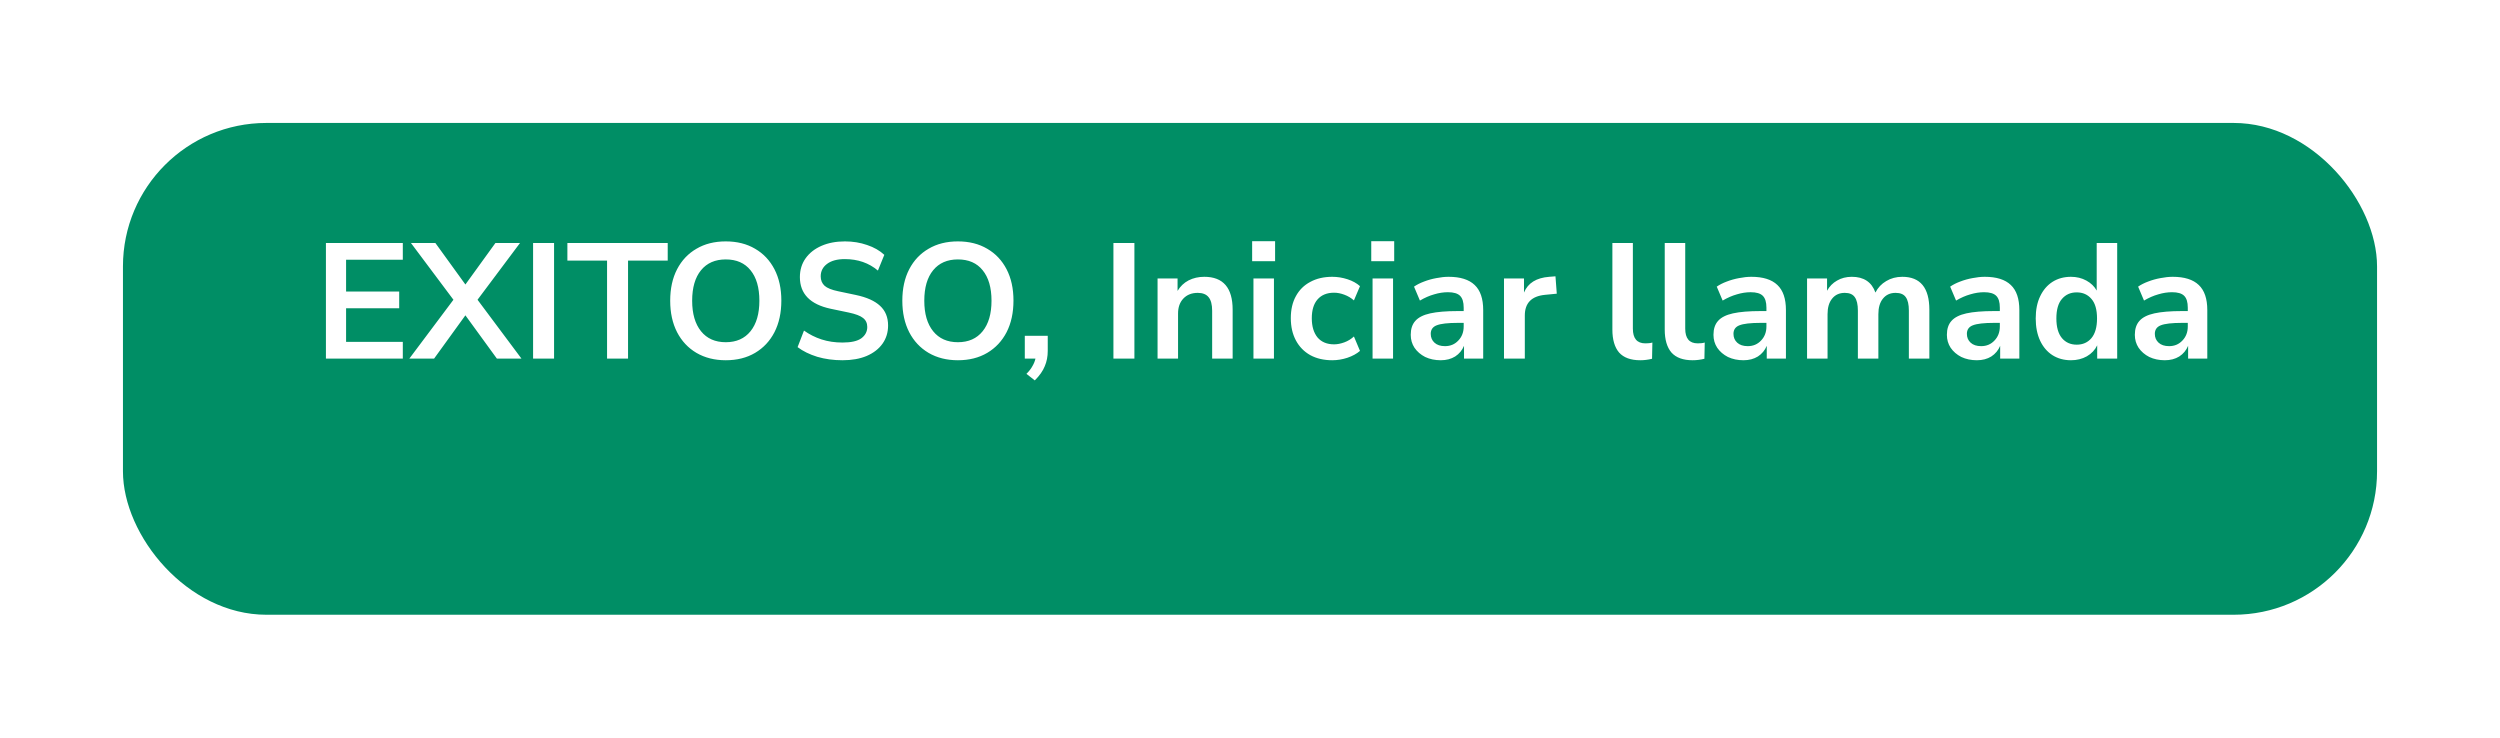 <svg width="244" height="72" viewBox="0 0 244 72" fill="none" xmlns="http://www.w3.org/2000/svg">
<g filter="url(#filter0_d_395_1919)">
<rect x="12" y="6" width="220" height="48" rx="14" fill="#008E65"/>
</g>
<path d="M31.81 35V23.72H39.314V25.352H33.778V28.456H38.962V30.088H33.778V33.368H39.314V35H31.81ZM39.951 35L44.255 29.256L40.111 23.72H42.495L45.423 27.768L48.351 23.72H50.751L46.607 29.256L50.895 35H48.495L45.423 30.776L42.367 35H39.951ZM52.029 35V23.72H54.077V35H52.029ZM59.249 35V25.432H55.377V23.72H65.169V25.432H61.297V35H59.249ZM70.835 35.16C69.747 35.16 68.792 34.92 67.971 34.44C67.16 33.96 66.531 33.288 66.083 32.424C65.635 31.549 65.411 30.525 65.411 29.352C65.411 28.168 65.635 27.144 66.083 26.28C66.531 25.416 67.16 24.749 67.971 24.28C68.781 23.8 69.736 23.56 70.835 23.56C71.933 23.56 72.888 23.8 73.699 24.28C74.51 24.749 75.139 25.416 75.587 26.28C76.035 27.144 76.259 28.163 76.259 29.336C76.259 30.52 76.035 31.549 75.587 32.424C75.139 33.288 74.51 33.96 73.699 34.44C72.888 34.92 71.933 35.16 70.835 35.16ZM70.835 33.4C71.87 33.4 72.675 33.043 73.251 32.328C73.827 31.613 74.115 30.621 74.115 29.352C74.115 28.072 73.827 27.08 73.251 26.376C72.686 25.672 71.88 25.32 70.835 25.32C69.8 25.32 68.995 25.672 68.419 26.376C67.843 27.08 67.555 28.072 67.555 29.352C67.555 30.621 67.843 31.613 68.419 32.328C68.995 33.043 69.8 33.4 70.835 33.4ZM82.229 35.16C81.344 35.16 80.523 35.048 79.765 34.824C79.008 34.589 78.368 34.275 77.845 33.88L78.469 32.264C78.992 32.637 79.563 32.925 80.181 33.128C80.811 33.331 81.493 33.432 82.229 33.432C83.072 33.432 83.685 33.293 84.069 33.016C84.453 32.728 84.645 32.36 84.645 31.912C84.645 31.539 84.507 31.245 84.229 31.032C83.963 30.819 83.499 30.643 82.837 30.504L81.077 30.136C79.072 29.709 78.069 28.68 78.069 27.048C78.069 26.344 78.256 25.731 78.629 25.208C79.003 24.685 79.52 24.28 80.181 23.992C80.843 23.704 81.605 23.56 82.469 23.56C83.237 23.56 83.957 23.677 84.629 23.912C85.301 24.136 85.861 24.456 86.309 24.872L85.685 26.408C84.8 25.661 83.723 25.288 82.453 25.288C81.717 25.288 81.141 25.443 80.725 25.752C80.309 26.061 80.101 26.467 80.101 26.968C80.101 27.352 80.229 27.661 80.485 27.896C80.741 28.12 81.179 28.296 81.797 28.424L83.541 28.792C84.597 29.016 85.381 29.368 85.893 29.848C86.416 30.328 86.677 30.968 86.677 31.768C86.677 32.44 86.496 33.032 86.133 33.544C85.771 34.056 85.253 34.456 84.581 34.744C83.92 35.021 83.136 35.16 82.229 35.16ZM93.491 35.16C92.403 35.16 91.448 34.92 90.627 34.44C89.817 33.96 89.187 33.288 88.739 32.424C88.291 31.549 88.067 30.525 88.067 29.352C88.067 28.168 88.291 27.144 88.739 26.28C89.187 25.416 89.817 24.749 90.627 24.28C91.438 23.8 92.392 23.56 93.491 23.56C94.59 23.56 95.544 23.8 96.355 24.28C97.166 24.749 97.795 25.416 98.243 26.28C98.691 27.144 98.915 28.163 98.915 29.336C98.915 30.52 98.691 31.549 98.243 32.424C97.795 33.288 97.166 33.96 96.355 34.44C95.544 34.92 94.59 35.16 93.491 35.16ZM93.491 33.4C94.526 33.4 95.331 33.043 95.907 32.328C96.483 31.613 96.771 30.621 96.771 29.352C96.771 28.072 96.483 27.08 95.907 26.376C95.342 25.672 94.537 25.32 93.491 25.32C92.457 25.32 91.651 25.672 91.075 26.376C90.499 27.08 90.211 28.072 90.211 29.352C90.211 30.621 90.499 31.613 91.075 32.328C91.651 33.043 92.457 33.4 93.491 33.4ZM100.996 37.128L100.18 36.488C100.447 36.221 100.644 35.965 100.772 35.72C100.911 35.485 101.007 35.245 101.06 35H100.02V32.776H102.26V34.248C102.26 34.792 102.164 35.288 101.972 35.736C101.791 36.195 101.466 36.659 100.996 37.128ZM108.67 35V23.72H110.718V35H108.67ZM112.978 35V27.176H114.93V28.392C115.196 27.944 115.554 27.603 116.002 27.368C116.46 27.133 116.972 27.016 117.538 27.016C119.383 27.016 120.306 28.088 120.306 30.232V35H118.306V30.328C118.306 29.72 118.188 29.277 117.954 29C117.73 28.723 117.378 28.584 116.898 28.584C116.311 28.584 115.842 28.771 115.49 29.144C115.148 29.507 114.978 29.992 114.978 30.6V35H112.978ZM122.209 25.496V23.544H124.449V25.496H122.209ZM122.337 35V27.176H124.337V35H122.337ZM130.031 35.16C129.21 35.16 128.495 34.995 127.887 34.664C127.279 34.323 126.81 33.843 126.479 33.224C126.148 32.605 125.983 31.88 125.983 31.048C125.983 30.216 126.148 29.501 126.479 28.904C126.81 28.296 127.279 27.832 127.887 27.512C128.495 27.181 129.21 27.016 130.031 27.016C130.532 27.016 131.028 27.096 131.519 27.256C132.01 27.416 132.415 27.64 132.735 27.928L132.143 29.32C131.866 29.075 131.551 28.888 131.199 28.76C130.858 28.632 130.527 28.568 130.207 28.568C129.514 28.568 128.975 28.787 128.591 29.224C128.218 29.651 128.031 30.264 128.031 31.064C128.031 31.853 128.218 32.477 128.591 32.936C128.975 33.384 129.514 33.608 130.207 33.608C130.516 33.608 130.847 33.544 131.199 33.416C131.551 33.288 131.866 33.096 132.143 32.84L132.735 34.248C132.415 34.525 132.004 34.749 131.503 34.92C131.012 35.08 130.522 35.16 130.031 35.16ZM133.834 25.496V23.544H136.074V25.496H133.834ZM133.962 35V27.176H135.962V35H133.962ZM140.616 35.16C140.051 35.16 139.544 35.053 139.096 34.84C138.659 34.616 138.312 34.317 138.056 33.944C137.811 33.571 137.688 33.149 137.688 32.68C137.688 32.104 137.837 31.651 138.136 31.32C138.435 30.979 138.92 30.733 139.592 30.584C140.264 30.435 141.165 30.36 142.296 30.36H142.856V30.024C142.856 29.491 142.739 29.107 142.504 28.872C142.269 28.637 141.875 28.52 141.32 28.52C140.883 28.52 140.435 28.589 139.976 28.728C139.517 28.856 139.053 29.059 138.584 29.336L138.008 27.976C138.285 27.784 138.611 27.619 138.984 27.48C139.368 27.331 139.768 27.219 140.184 27.144C140.611 27.059 141.011 27.016 141.384 27.016C142.525 27.016 143.373 27.283 143.928 27.816C144.483 28.339 144.76 29.155 144.76 30.264V35H142.888V33.752C142.707 34.189 142.419 34.536 142.024 34.792C141.629 35.037 141.16 35.16 140.616 35.16ZM141.032 33.784C141.555 33.784 141.987 33.603 142.328 33.24C142.68 32.877 142.856 32.419 142.856 31.864V31.512H142.312C141.309 31.512 140.611 31.592 140.216 31.752C139.832 31.901 139.64 32.179 139.64 32.584C139.64 32.936 139.763 33.224 140.008 33.448C140.253 33.672 140.595 33.784 141.032 33.784ZM146.79 35V27.176H148.742V28.552C149.126 27.624 149.947 27.112 151.206 27.016L151.814 26.968L151.942 28.664L150.79 28.776C149.478 28.904 148.822 29.576 148.822 30.792V35H146.79ZM160.088 35.16C159.16 35.16 158.472 34.909 158.024 34.408C157.587 33.896 157.368 33.149 157.368 32.168V23.72H159.368V32.072C159.368 33.032 159.773 33.512 160.584 33.512C160.701 33.512 160.819 33.507 160.936 33.496C161.053 33.485 161.165 33.464 161.272 33.432L161.24 35.016C160.856 35.112 160.472 35.16 160.088 35.16ZM165.198 35.16C164.27 35.16 163.582 34.909 163.134 34.408C162.696 33.896 162.478 33.149 162.478 32.168V23.72H164.478V32.072C164.478 33.032 164.883 33.512 165.694 33.512C165.811 33.512 165.928 33.507 166.046 33.496C166.163 33.485 166.275 33.464 166.382 33.432L166.35 35.016C165.966 35.112 165.582 35.16 165.198 35.16ZM170.163 35.16C169.598 35.16 169.091 35.053 168.643 34.84C168.206 34.616 167.859 34.317 167.603 33.944C167.358 33.571 167.235 33.149 167.235 32.68C167.235 32.104 167.384 31.651 167.683 31.32C167.982 30.979 168.467 30.733 169.139 30.584C169.811 30.435 170.712 30.36 171.843 30.36H172.403V30.024C172.403 29.491 172.286 29.107 172.051 28.872C171.816 28.637 171.422 28.52 170.867 28.52C170.43 28.52 169.982 28.589 169.523 28.728C169.064 28.856 168.6 29.059 168.131 29.336L167.555 27.976C167.832 27.784 168.158 27.619 168.531 27.48C168.915 27.331 169.315 27.219 169.731 27.144C170.158 27.059 170.558 27.016 170.931 27.016C172.072 27.016 172.92 27.283 173.475 27.816C174.03 28.339 174.307 29.155 174.307 30.264V35H172.435V33.752C172.254 34.189 171.966 34.536 171.571 34.792C171.176 35.037 170.707 35.16 170.163 35.16ZM170.579 33.784C171.102 33.784 171.534 33.603 171.875 33.24C172.227 32.877 172.403 32.419 172.403 31.864V31.512H171.859C170.856 31.512 170.158 31.592 169.763 31.752C169.379 31.901 169.187 32.179 169.187 32.584C169.187 32.936 169.31 33.224 169.555 33.448C169.8 33.672 170.142 33.784 170.579 33.784ZM176.369 35V27.176H178.321V28.376C178.556 27.949 178.881 27.619 179.297 27.384C179.713 27.139 180.193 27.016 180.737 27.016C181.91 27.016 182.678 27.528 183.041 28.552C183.286 28.072 183.638 27.699 184.097 27.432C184.556 27.155 185.078 27.016 185.665 27.016C187.425 27.016 188.305 28.088 188.305 30.232V35H186.305V30.312C186.305 29.715 186.204 29.277 186.001 29C185.809 28.723 185.478 28.584 185.009 28.584C184.486 28.584 184.076 28.771 183.777 29.144C183.478 29.507 183.329 30.013 183.329 30.664V35H181.329V30.312C181.329 29.715 181.228 29.277 181.025 29C180.833 28.723 180.508 28.584 180.049 28.584C179.526 28.584 179.116 28.771 178.817 29.144C178.518 29.507 178.369 30.013 178.369 30.664V35H176.369ZM192.944 35.16C192.379 35.16 191.872 35.053 191.424 34.84C190.987 34.616 190.64 34.317 190.384 33.944C190.139 33.571 190.016 33.149 190.016 32.68C190.016 32.104 190.165 31.651 190.464 31.32C190.763 30.979 191.248 30.733 191.92 30.584C192.592 30.435 193.493 30.36 194.624 30.36H195.184V30.024C195.184 29.491 195.067 29.107 194.832 28.872C194.597 28.637 194.203 28.52 193.648 28.52C193.211 28.52 192.763 28.589 192.304 28.728C191.845 28.856 191.381 29.059 190.912 29.336L190.336 27.976C190.613 27.784 190.939 27.619 191.312 27.48C191.696 27.331 192.096 27.219 192.512 27.144C192.939 27.059 193.339 27.016 193.712 27.016C194.853 27.016 195.701 27.283 196.256 27.816C196.811 28.339 197.088 29.155 197.088 30.264V35H195.216V33.752C195.035 34.189 194.747 34.536 194.352 34.792C193.957 35.037 193.488 35.16 192.944 35.16ZM193.36 33.784C193.883 33.784 194.315 33.603 194.656 33.24C195.008 32.877 195.184 32.419 195.184 31.864V31.512H194.64C193.637 31.512 192.939 31.592 192.544 31.752C192.16 31.901 191.968 32.179 191.968 32.584C191.968 32.936 192.091 33.224 192.336 33.448C192.581 33.672 192.923 33.784 193.36 33.784ZM202.126 35.16C201.443 35.16 200.841 34.995 200.318 34.664C199.806 34.333 199.406 33.864 199.118 33.256C198.83 32.637 198.686 31.912 198.686 31.08C198.686 30.237 198.83 29.517 199.118 28.92C199.406 28.312 199.806 27.843 200.318 27.512C200.841 27.181 201.443 27.016 202.126 27.016C202.681 27.016 203.182 27.139 203.63 27.384C204.078 27.629 204.414 27.955 204.638 28.36V23.72H206.638V35H204.686V33.704C204.473 34.152 204.137 34.509 203.678 34.776C203.219 35.032 202.702 35.16 202.126 35.16ZM202.686 33.64C203.283 33.64 203.763 33.427 204.126 33C204.489 32.563 204.67 31.923 204.67 31.08C204.67 30.227 204.489 29.592 204.126 29.176C203.763 28.749 203.283 28.536 202.686 28.536C202.089 28.536 201.609 28.749 201.246 29.176C200.883 29.592 200.702 30.227 200.702 31.08C200.702 31.923 200.883 32.563 201.246 33C201.609 33.427 202.089 33.64 202.686 33.64ZM211.288 35.16C210.723 35.16 210.216 35.053 209.768 34.84C209.331 34.616 208.984 34.317 208.728 33.944C208.483 33.571 208.36 33.149 208.36 32.68C208.36 32.104 208.509 31.651 208.808 31.32C209.107 30.979 209.592 30.733 210.264 30.584C210.936 30.435 211.837 30.36 212.968 30.36H213.528V30.024C213.528 29.491 213.411 29.107 213.176 28.872C212.941 28.637 212.547 28.52 211.992 28.52C211.555 28.52 211.107 28.589 210.648 28.728C210.189 28.856 209.725 29.059 209.256 29.336L208.68 27.976C208.957 27.784 209.283 27.619 209.656 27.48C210.04 27.331 210.44 27.219 210.856 27.144C211.283 27.059 211.683 27.016 212.056 27.016C213.197 27.016 214.045 27.283 214.6 27.816C215.155 28.339 215.432 29.155 215.432 30.264V35H213.56V33.752C213.379 34.189 213.091 34.536 212.696 34.792C212.301 35.037 211.832 35.16 211.288 35.16ZM211.704 33.784C212.227 33.784 212.659 33.603 213 33.24C213.352 32.877 213.528 32.419 213.528 31.864V31.512H212.984C211.981 31.512 211.283 31.592 210.888 31.752C210.504 31.901 210.312 32.179 210.312 32.584C210.312 32.936 210.435 33.224 210.68 33.448C210.925 33.672 211.267 33.784 211.704 33.784Z" fill="white"/>
<defs>
<filter id="filter0_d_395_1919" x="0" y="0" width="244" height="72" filterUnits="userSpaceOnUse" color-interpolation-filters="sRGB">
<feFlood flood-opacity="0" result="BackgroundImageFix"/>
<feColorMatrix in="SourceAlpha" type="matrix" values="0 0 0 0 0 0 0 0 0 0 0 0 0 0 0 0 0 0 127 0" result="hardAlpha"/>
<feOffset dy="6"/>
<feGaussianBlur stdDeviation="6"/>
<feColorMatrix type="matrix" values="0 0 0 0 0.247 0 0 0 0 0.549 0 0 0 0 1 0 0 0 0.264 0"/>
<feBlend mode="normal" in2="BackgroundImageFix" result="effect1_dropShadow_395_1919"/>
<feBlend mode="normal" in="SourceGraphic" in2="effect1_dropShadow_395_1919" result="shape"/>
</filter>
</defs>
</svg>

